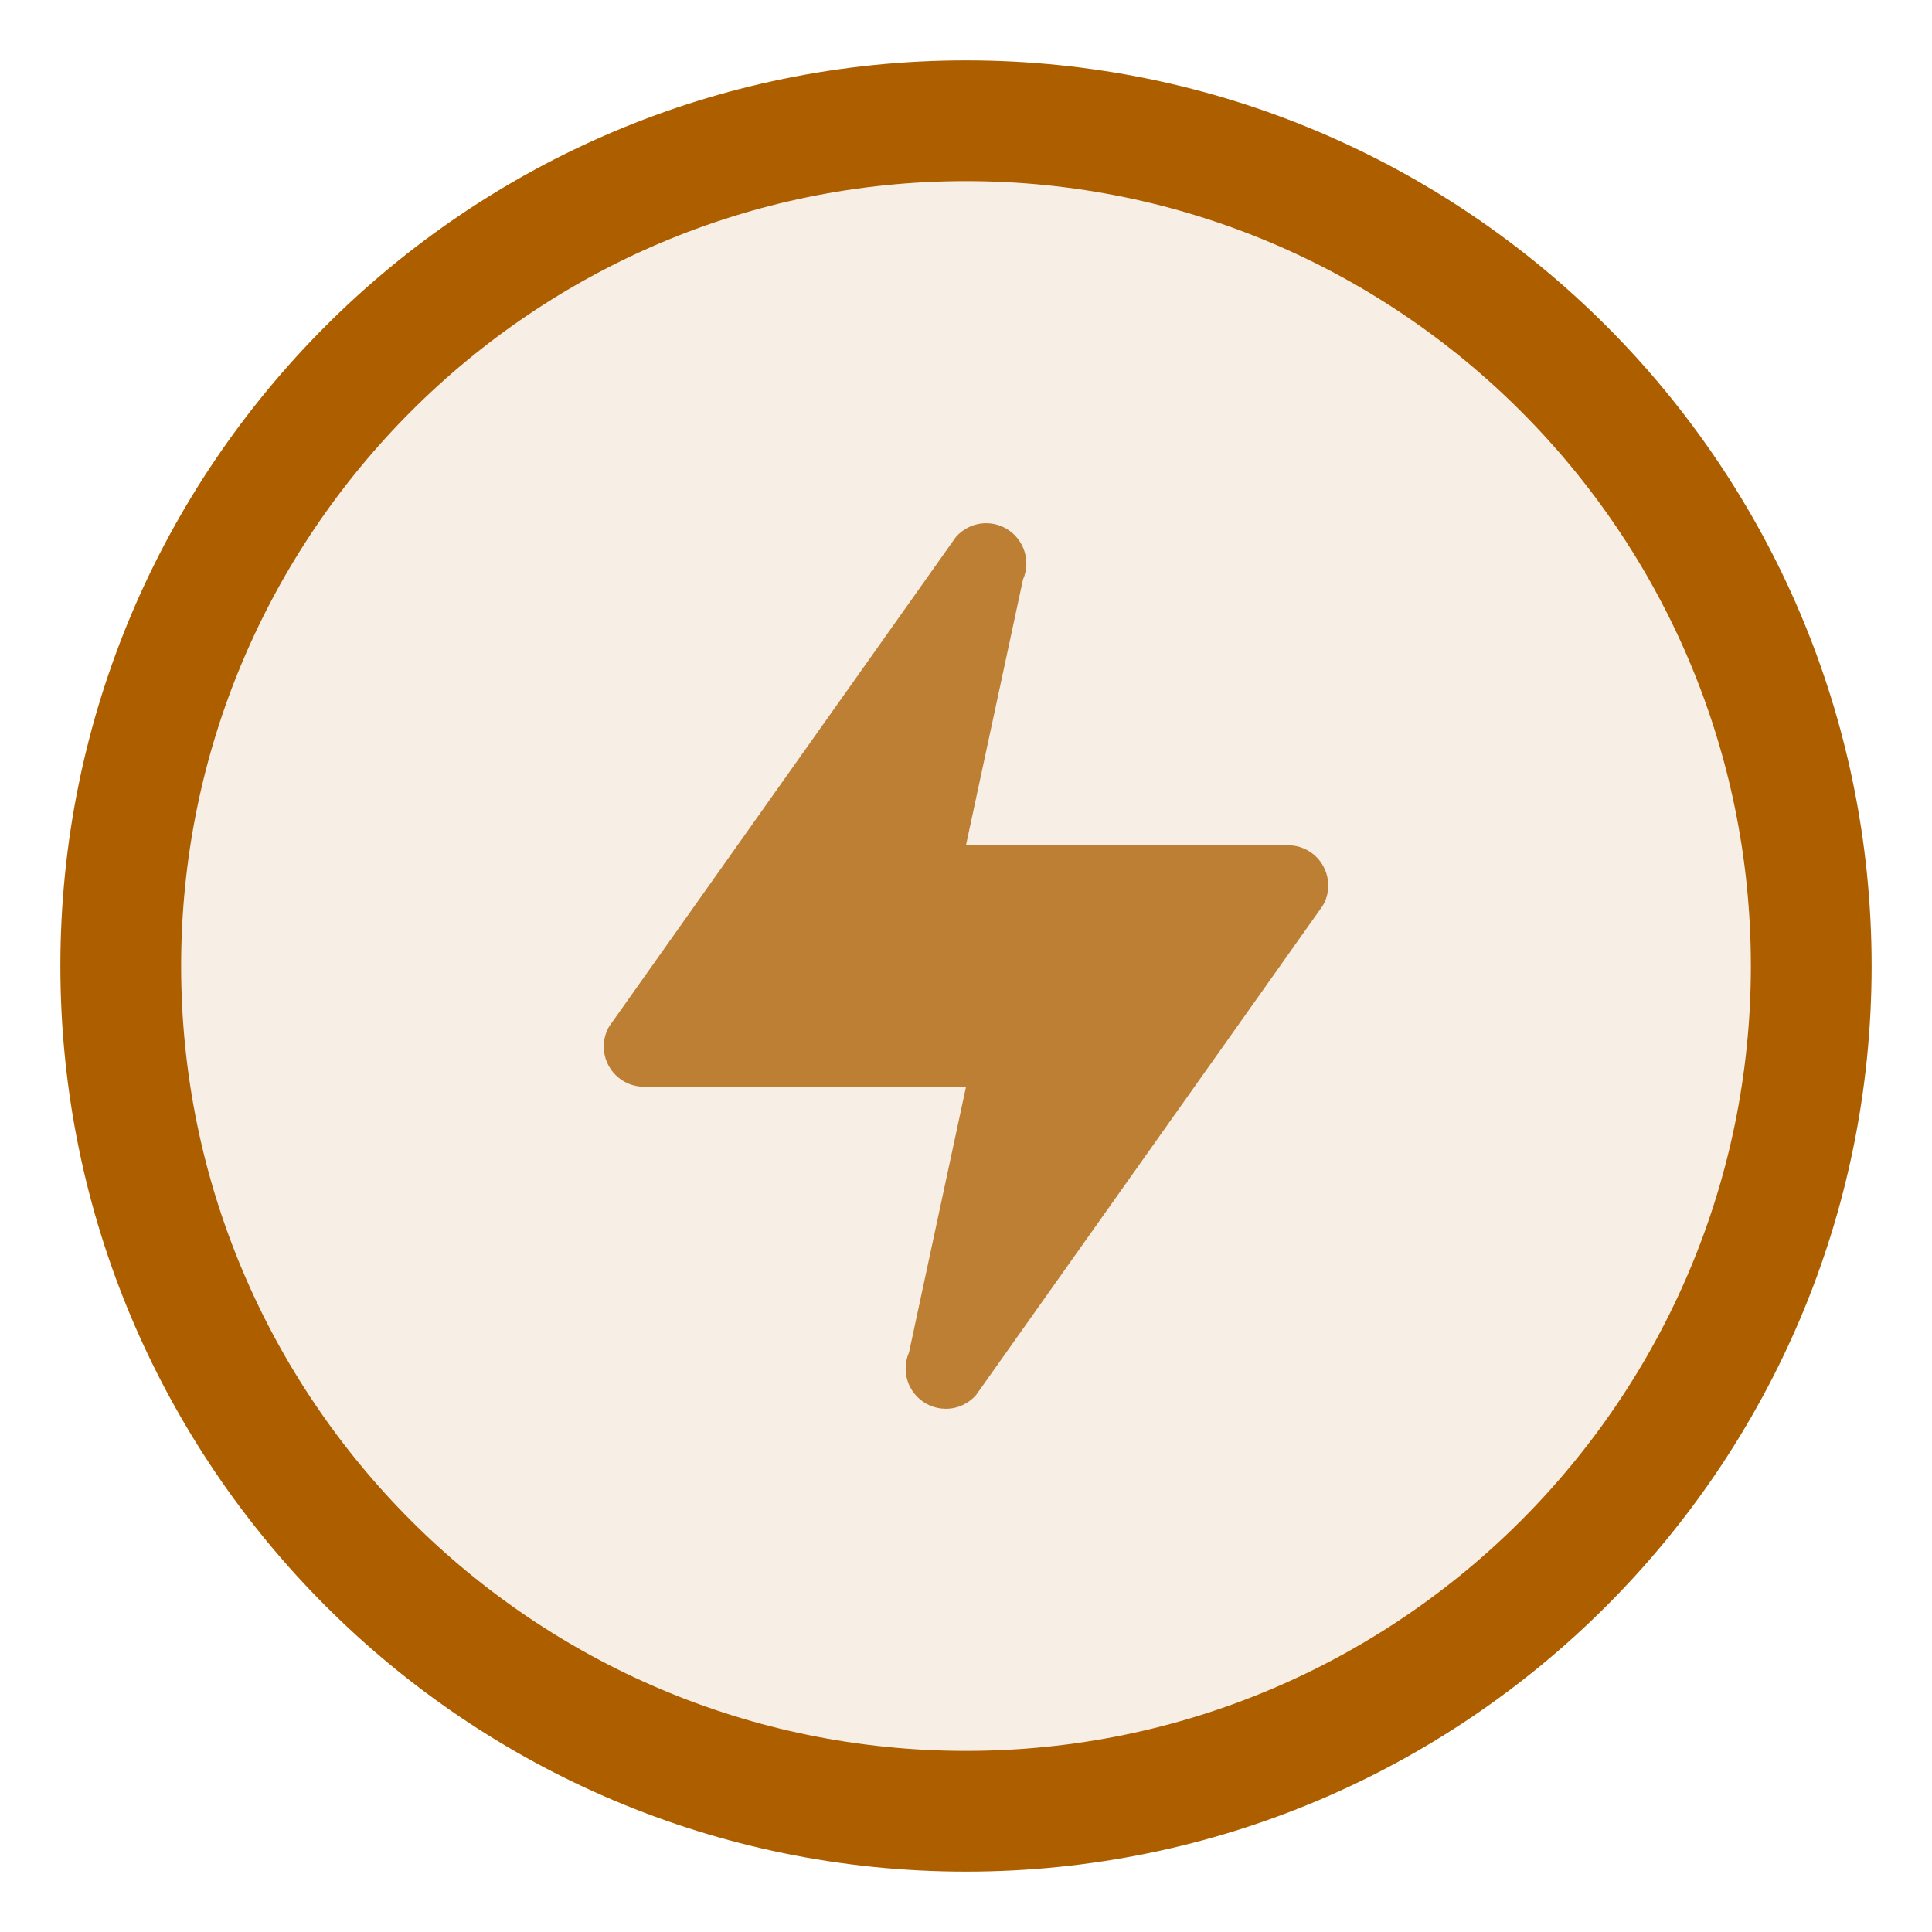 <svg width="16" height="16" viewBox="0 0 16 16" fill="none" xmlns="http://www.w3.org/2000/svg">
<g clip-path="url(#clip0_420_10)">
<path d="M1 8C1 4.138 4.138 1 8 1C11.862 1 15 4.138 15 8C15 11.862 11.862 15 8 15C4.138 15 1 11.862 1 8Z" stroke="#AD5F00"/>
<path opacity="0.1" d="M8 1C4.138 1 1 4.138 1 8C1 11.862 4.138 15 8 15C11.862 15 15 11.862 15 8C15 4.138 11.862 1 8 1ZM8.167 4.334C8.351 4.334 8.5 4.483 8.5 4.667C8.5 4.714 8.49 4.76 8.472 4.801L8 7H10.667C10.851 7 11 7.15 11 7.334C11 7.396 10.983 7.454 10.953 7.504L8.083 11.555C8.022 11.624 7.932 11.667 7.833 11.667C7.649 11.667 7.5 11.518 7.5 11.334C7.5 11.287 7.51 11.241 7.528 11.2L8 9H5.333C5.149 9 5 8.851 5 8.667C5 8.605 5.017 8.547 5.047 8.497L7.917 4.446C7.978 4.377 8.068 4.334 8.167 4.334Z" fill="#AD5F00"/>
<path opacity="0.8" d="M8.167 4.333C8.067 4.333 7.978 4.377 7.917 4.446L5.047 8.497C5.017 8.547 5 8.605 5 8.667C5 8.851 5.149 9 5.333 9H8L7.528 11.2C7.51 11.241 7.5 11.286 7.5 11.334C7.5 11.518 7.649 11.667 7.833 11.667C7.933 11.667 8.022 11.623 8.083 11.554L10.953 7.503C10.983 7.454 11 7.396 11 7.334C11 7.149 10.851 7 10.667 7H8L8.472 4.8C8.49 4.759 8.5 4.714 8.5 4.667C8.5 4.483 8.351 4.333 8.167 4.333Z" fill="#AD5F00"/>
</g>
<defs>
<clipPath id="clip0_420_10">
<rect width="16" height="16" fill="white"/>
</clipPath>
</defs>
</svg>
